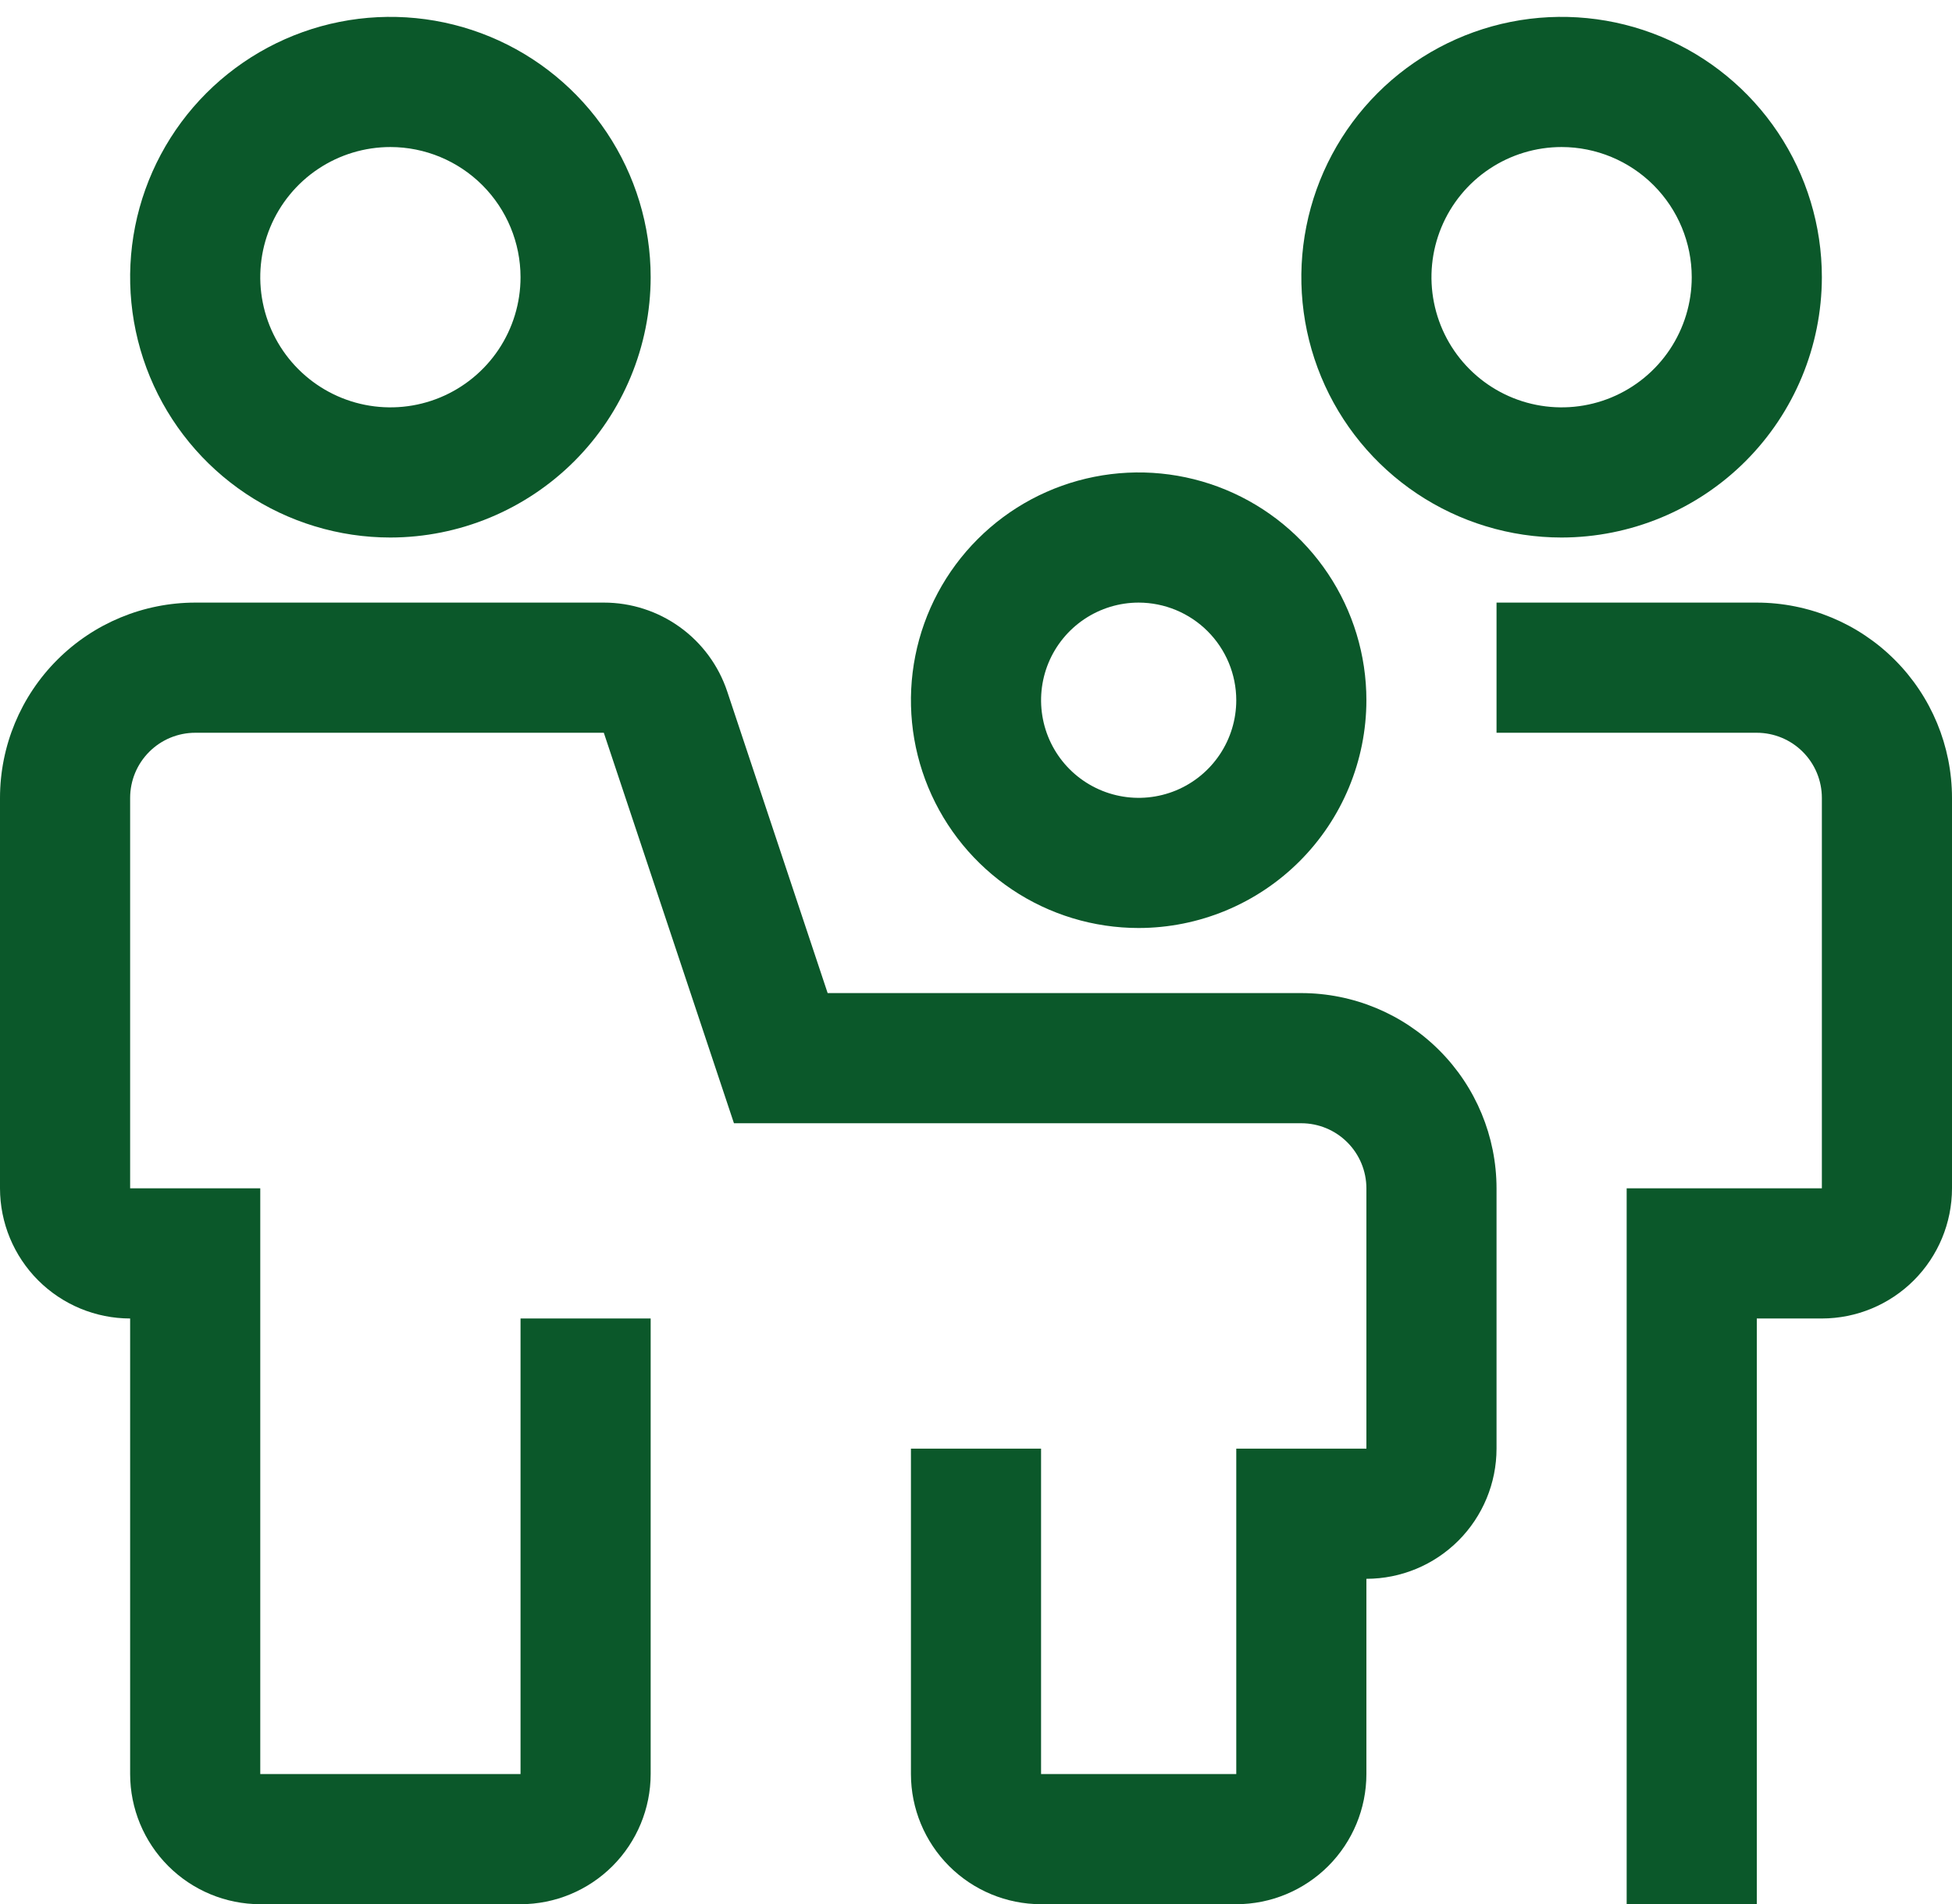 <svg width="81" height="79" viewBox="0 0 81 79" fill="none" xmlns="http://www.w3.org/2000/svg">
<path d="M51.3 79H43.2C41.768 78.999 40.396 78.429 39.383 77.417C38.371 76.404 37.801 75.032 37.8 73.6V60.1H43.2V73.6H51.3V60.1H56.7V49.3C56.699 48.584 56.415 47.898 55.908 47.392C55.402 46.885 54.716 46.601 54 46.6H30.456L25.056 30.4H8.1C7.384 30.401 6.698 30.685 6.192 31.192C5.685 31.698 5.401 32.384 5.4 33.1V49.3H10.8V73.6H21.6V54.7H27V73.6C26.999 75.032 26.429 76.404 25.417 77.417C24.404 78.429 23.032 78.999 21.6 79H10.8C9.368 78.999 7.996 78.429 6.983 77.417C5.971 76.404 5.401 75.032 5.4 73.6V54.7C3.968 54.699 2.596 54.129 1.583 53.117C0.571 52.104 0.001 50.732 0 49.3V33.1C0.002 30.952 0.856 28.893 2.375 27.375C3.893 25.856 5.952 25.002 8.1 25H25.056C26.189 24.999 27.294 25.355 28.213 26.018C29.133 26.68 29.82 27.616 30.178 28.691L34.344 41.2H54C56.148 41.202 58.207 42.056 59.725 43.575C61.244 45.093 62.098 47.152 62.1 49.3V60.1C62.099 61.532 61.529 62.904 60.517 63.917C59.504 64.929 58.132 65.499 56.7 65.5V73.6C56.699 75.032 56.129 76.404 55.117 77.417C54.104 78.429 52.732 78.999 51.3 79Z" fill="#0B582A"/>
<path d="M72.9 79H67.5V49.3H75.6V33.1C75.599 32.384 75.315 31.698 74.808 31.192C74.302 30.685 73.616 30.401 72.9 30.4H62.1V25H72.9C75.048 25.002 77.107 25.856 78.625 27.375C80.144 28.893 80.998 30.952 81 33.1V49.3C80.999 50.732 80.429 52.104 79.417 53.117C78.404 54.129 77.032 54.699 75.6 54.7H72.9V79Z" fill="#0B582A"/>
<path d="M16.2 22.3C14.064 22.3 11.976 21.666 10.2 20.48C8.424 19.293 7.039 17.606 6.222 15.633C5.405 13.659 5.191 11.488 5.607 9.393C6.024 7.298 7.053 5.374 8.563 3.863C10.074 2.353 11.998 1.324 14.093 0.907C16.188 0.491 18.359 0.705 20.333 1.522C22.306 2.339 23.993 3.724 25.18 5.5C26.366 7.276 27 9.364 27 11.5C26.996 14.363 25.857 17.108 23.833 19.133C21.808 21.157 19.063 22.296 16.2 22.3V22.3ZM16.2 6.1C15.132 6.1 14.088 6.417 13.2 7.01C12.312 7.603 11.62 8.447 11.211 9.433C10.802 10.42 10.695 11.506 10.904 12.553C11.112 13.601 11.626 14.563 12.382 15.318C13.137 16.073 14.099 16.588 15.146 16.796C16.194 17.005 17.28 16.898 18.266 16.489C19.253 16.08 20.096 15.388 20.69 14.5C21.283 13.612 21.6 12.568 21.6 11.5C21.599 10.068 21.029 8.696 20.017 7.683C19.004 6.671 17.632 6.101 16.2 6.1V6.1Z" fill="#0B582A"/>
<path d="M64.8 22.3C62.664 22.3 60.576 21.666 58.8 20.48C57.024 19.293 55.639 17.606 54.822 15.633C54.005 13.659 53.791 11.488 54.208 9.393C54.624 7.298 55.653 5.374 57.163 3.863C58.674 2.353 60.598 1.324 62.693 0.907C64.788 0.491 66.96 0.705 68.933 1.522C70.906 2.339 72.593 3.724 73.78 5.5C74.967 7.276 75.6 9.364 75.6 11.5C75.596 14.363 74.457 17.108 72.433 19.133C70.408 21.157 67.663 22.296 64.8 22.3V22.3ZM64.8 6.1C63.732 6.1 62.688 6.417 61.8 7.01C60.912 7.603 60.22 8.447 59.811 9.433C59.402 10.42 59.295 11.506 59.504 12.553C59.712 13.601 60.226 14.563 60.982 15.318C61.737 16.073 62.699 16.588 63.746 16.796C64.794 17.005 65.88 16.898 66.867 16.489C67.853 16.08 68.697 15.388 69.29 14.5C69.883 13.612 70.2 12.568 70.2 11.5C70.199 10.068 69.629 8.696 68.617 7.683C67.604 6.671 66.232 6.101 64.8 6.1V6.1Z" fill="#0B582A"/>
<path d="M47.25 38.5C45.381 38.5 43.554 37.946 42 36.907C40.446 35.869 39.235 34.393 38.519 32.666C37.804 30.94 37.617 29.04 37.982 27.206C38.346 25.373 39.246 23.69 40.568 22.368C41.889 21.046 43.573 20.146 45.407 19.782C47.24 19.417 49.14 19.604 50.866 20.319C52.593 21.035 54.069 22.246 55.107 23.8C56.146 25.354 56.7 27.181 56.7 29.05C56.697 31.555 55.701 33.958 53.929 35.729C52.157 37.501 49.755 38.497 47.25 38.5V38.5ZM47.25 25C46.449 25 45.666 25.238 45 25.683C44.334 26.128 43.815 26.76 43.508 27.5C43.202 28.24 43.122 29.055 43.278 29.84C43.434 30.626 43.82 31.348 44.386 31.914C44.953 32.48 45.674 32.866 46.46 33.022C47.246 33.179 48.06 33.098 48.8 32.792C49.54 32.485 50.172 31.966 50.617 31.3C51.062 30.634 51.3 29.851 51.3 29.05C51.299 27.976 50.871 26.947 50.112 26.188C49.353 25.429 48.324 25.002 47.25 25V25Z" fill="#0B582A"/>
</svg>
